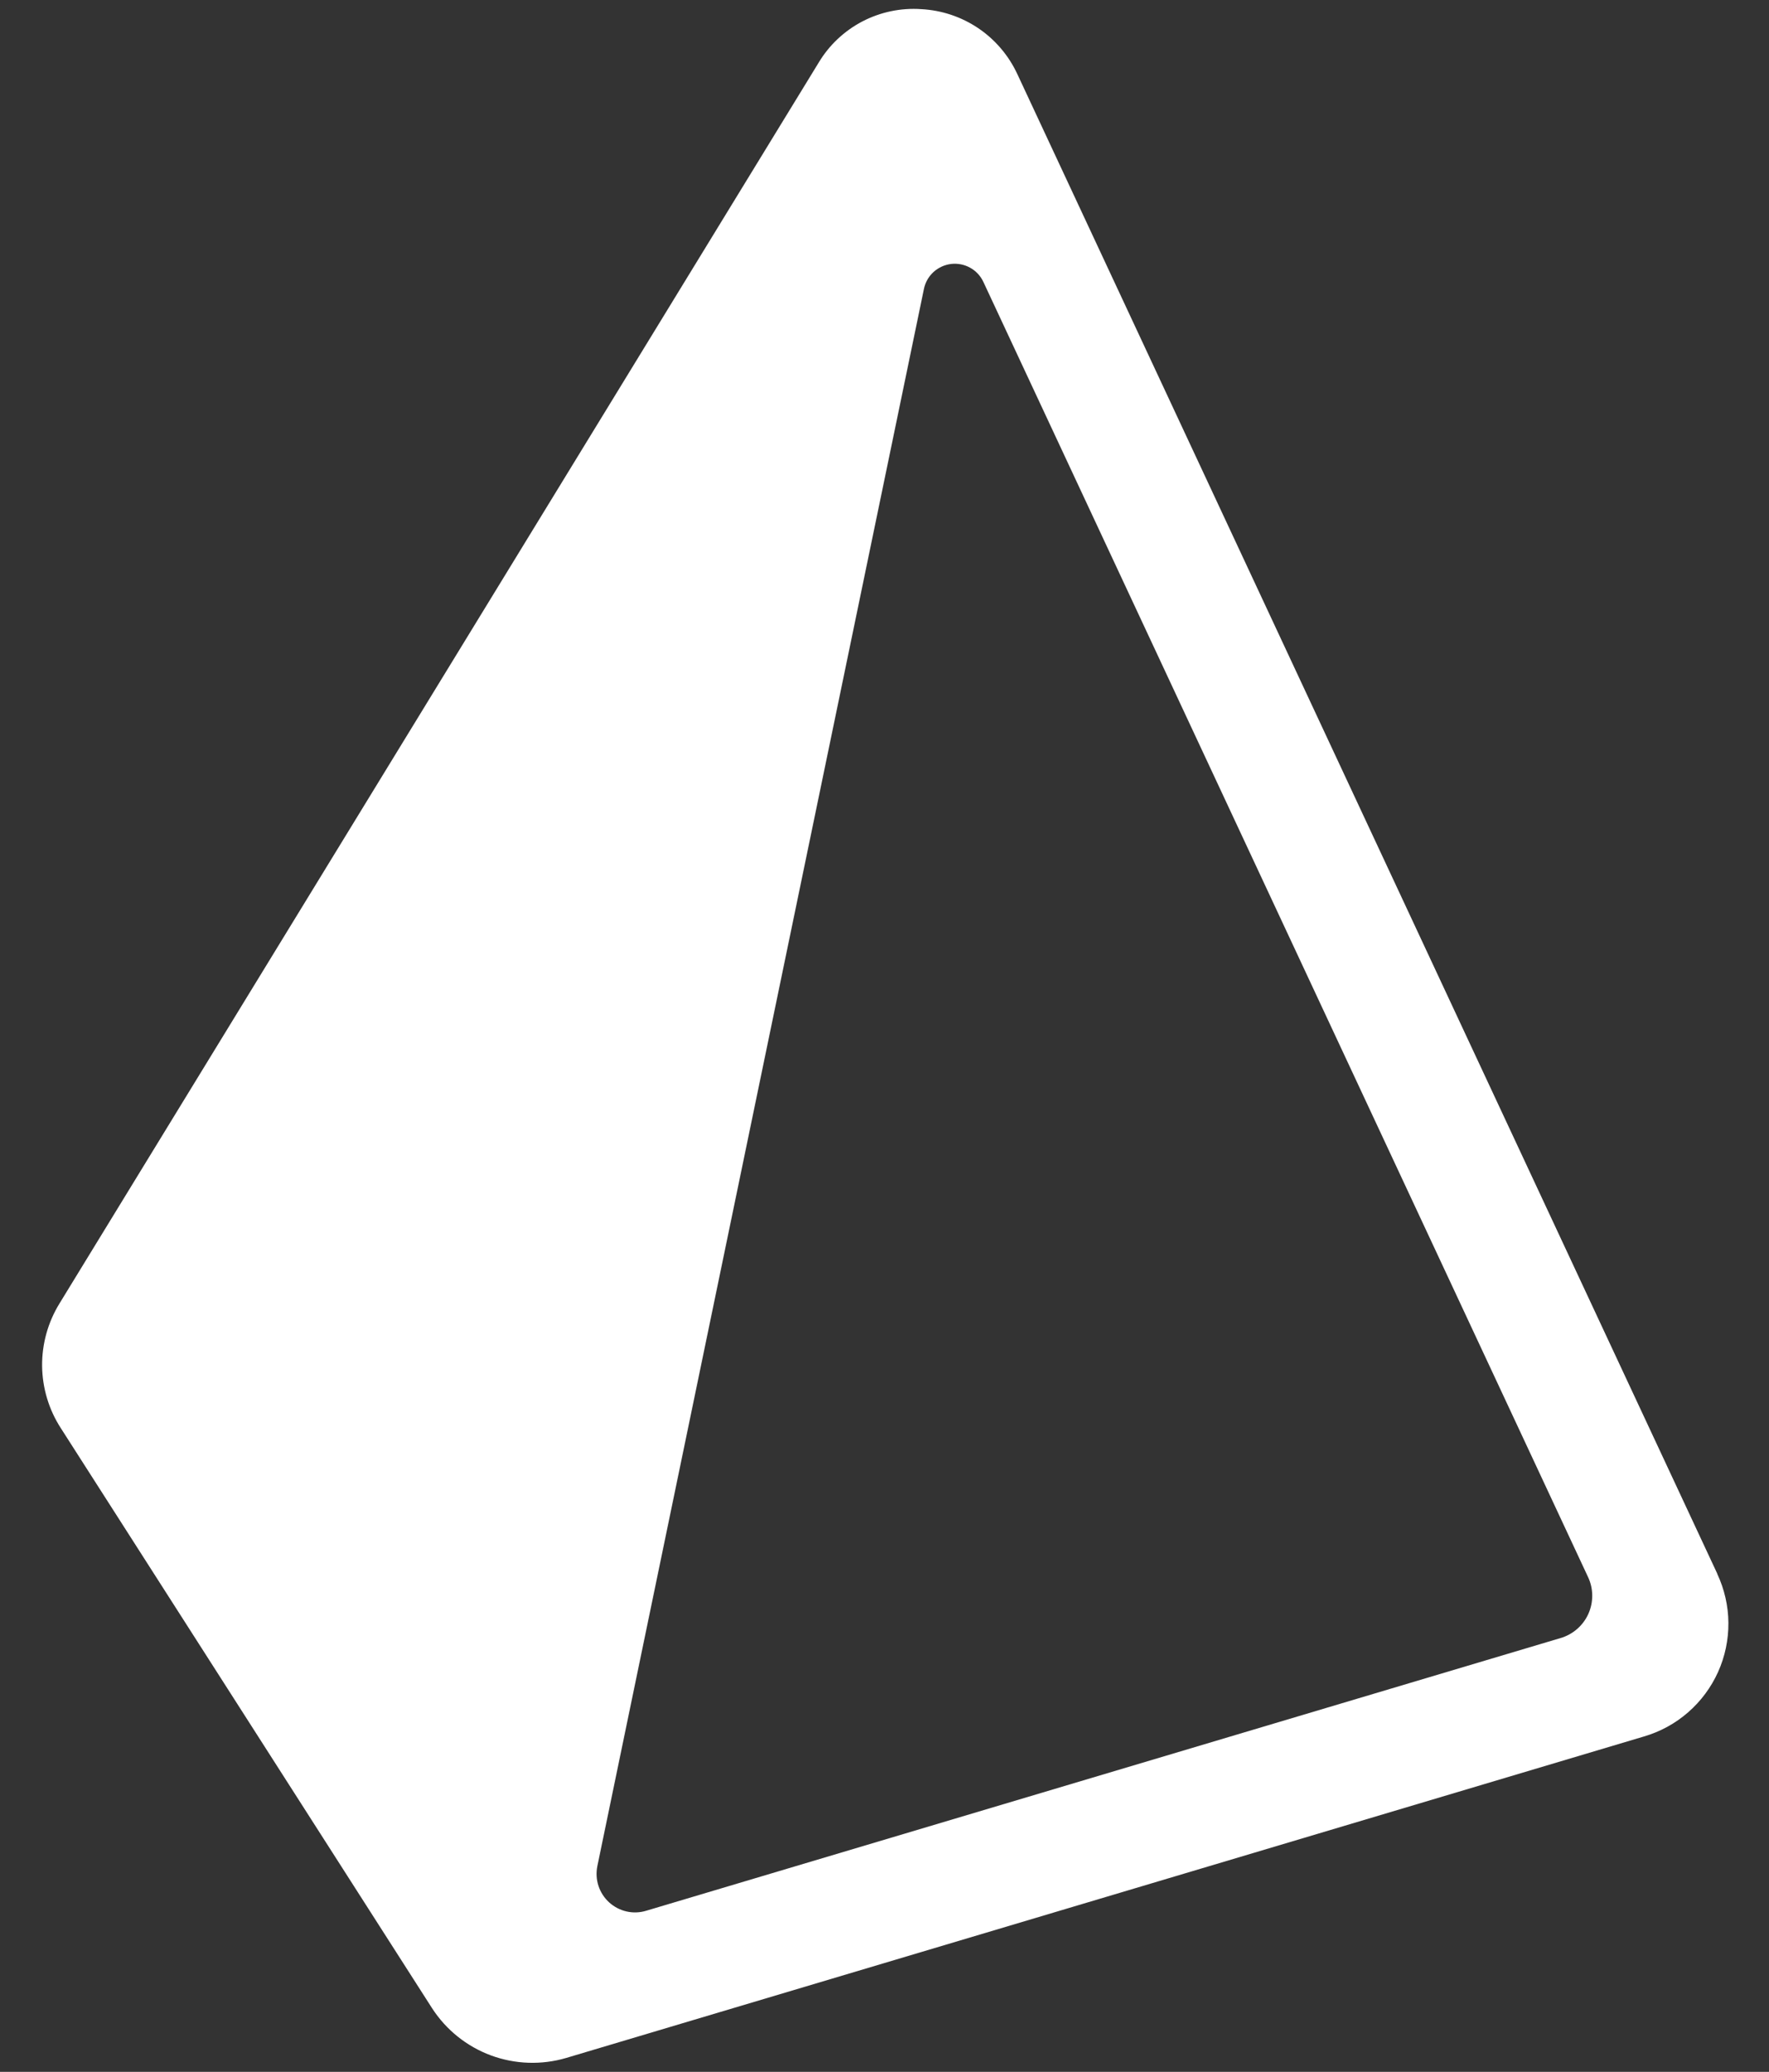 <svg width="41" height="48" viewBox="0 0 41 48" fill="none" xmlns="http://www.w3.org/2000/svg">
<rect x="0" y="0" width="41" height="48" fill="#333333" stroke="none"/>
<g clip-path="url(#clip0_236_315)">
<path fill-rule="evenodd" clip-rule="evenodd" d="M36.167 37.95L14.977 44.267C14.83 44.312 14.673 44.318 14.523 44.284C14.372 44.25 14.233 44.177 14.119 44.074C14.005 43.97 13.919 43.838 13.871 43.692C13.823 43.545 13.814 43.389 13.844 43.237L21.415 6.688C21.447 6.538 21.525 6.403 21.638 6.3C21.751 6.198 21.894 6.133 22.045 6.115C22.197 6.098 22.351 6.128 22.484 6.202C22.618 6.276 22.725 6.39 22.79 6.528L36.806 36.536C36.869 36.669 36.902 36.815 36.903 36.962C36.904 37.11 36.873 37.256 36.813 37.39C36.752 37.525 36.663 37.644 36.551 37.741C36.44 37.837 36.309 37.909 36.167 37.95ZM39.801 36.458L23.577 1.713C23.377 1.284 23.065 0.918 22.673 0.653C22.281 0.389 21.825 0.237 21.352 0.212C20.88 0.179 20.408 0.278 19.988 0.496C19.569 0.715 19.217 1.045 18.974 1.451L1.379 30.198C1.111 30.633 0.971 31.136 0.976 31.647C0.982 32.158 1.132 32.658 1.41 33.087L10.014 46.525C10.339 47.027 10.817 47.41 11.377 47.618C11.938 47.825 12.55 47.846 13.124 47.677L38.101 40.23C38.478 40.12 38.827 39.93 39.123 39.672C39.42 39.414 39.657 39.095 39.819 38.737C39.98 38.379 40.062 37.99 40.059 37.597C40.056 37.204 39.967 36.817 39.8 36.461L39.801 36.458Z" fill="white"/>
</g>
<defs>
<clipPath id="clip0_236_315">
<rect width="39.504" height="48" fill="white" transform="translate(0.647)"/>
</clipPath>
</defs>
</svg>
